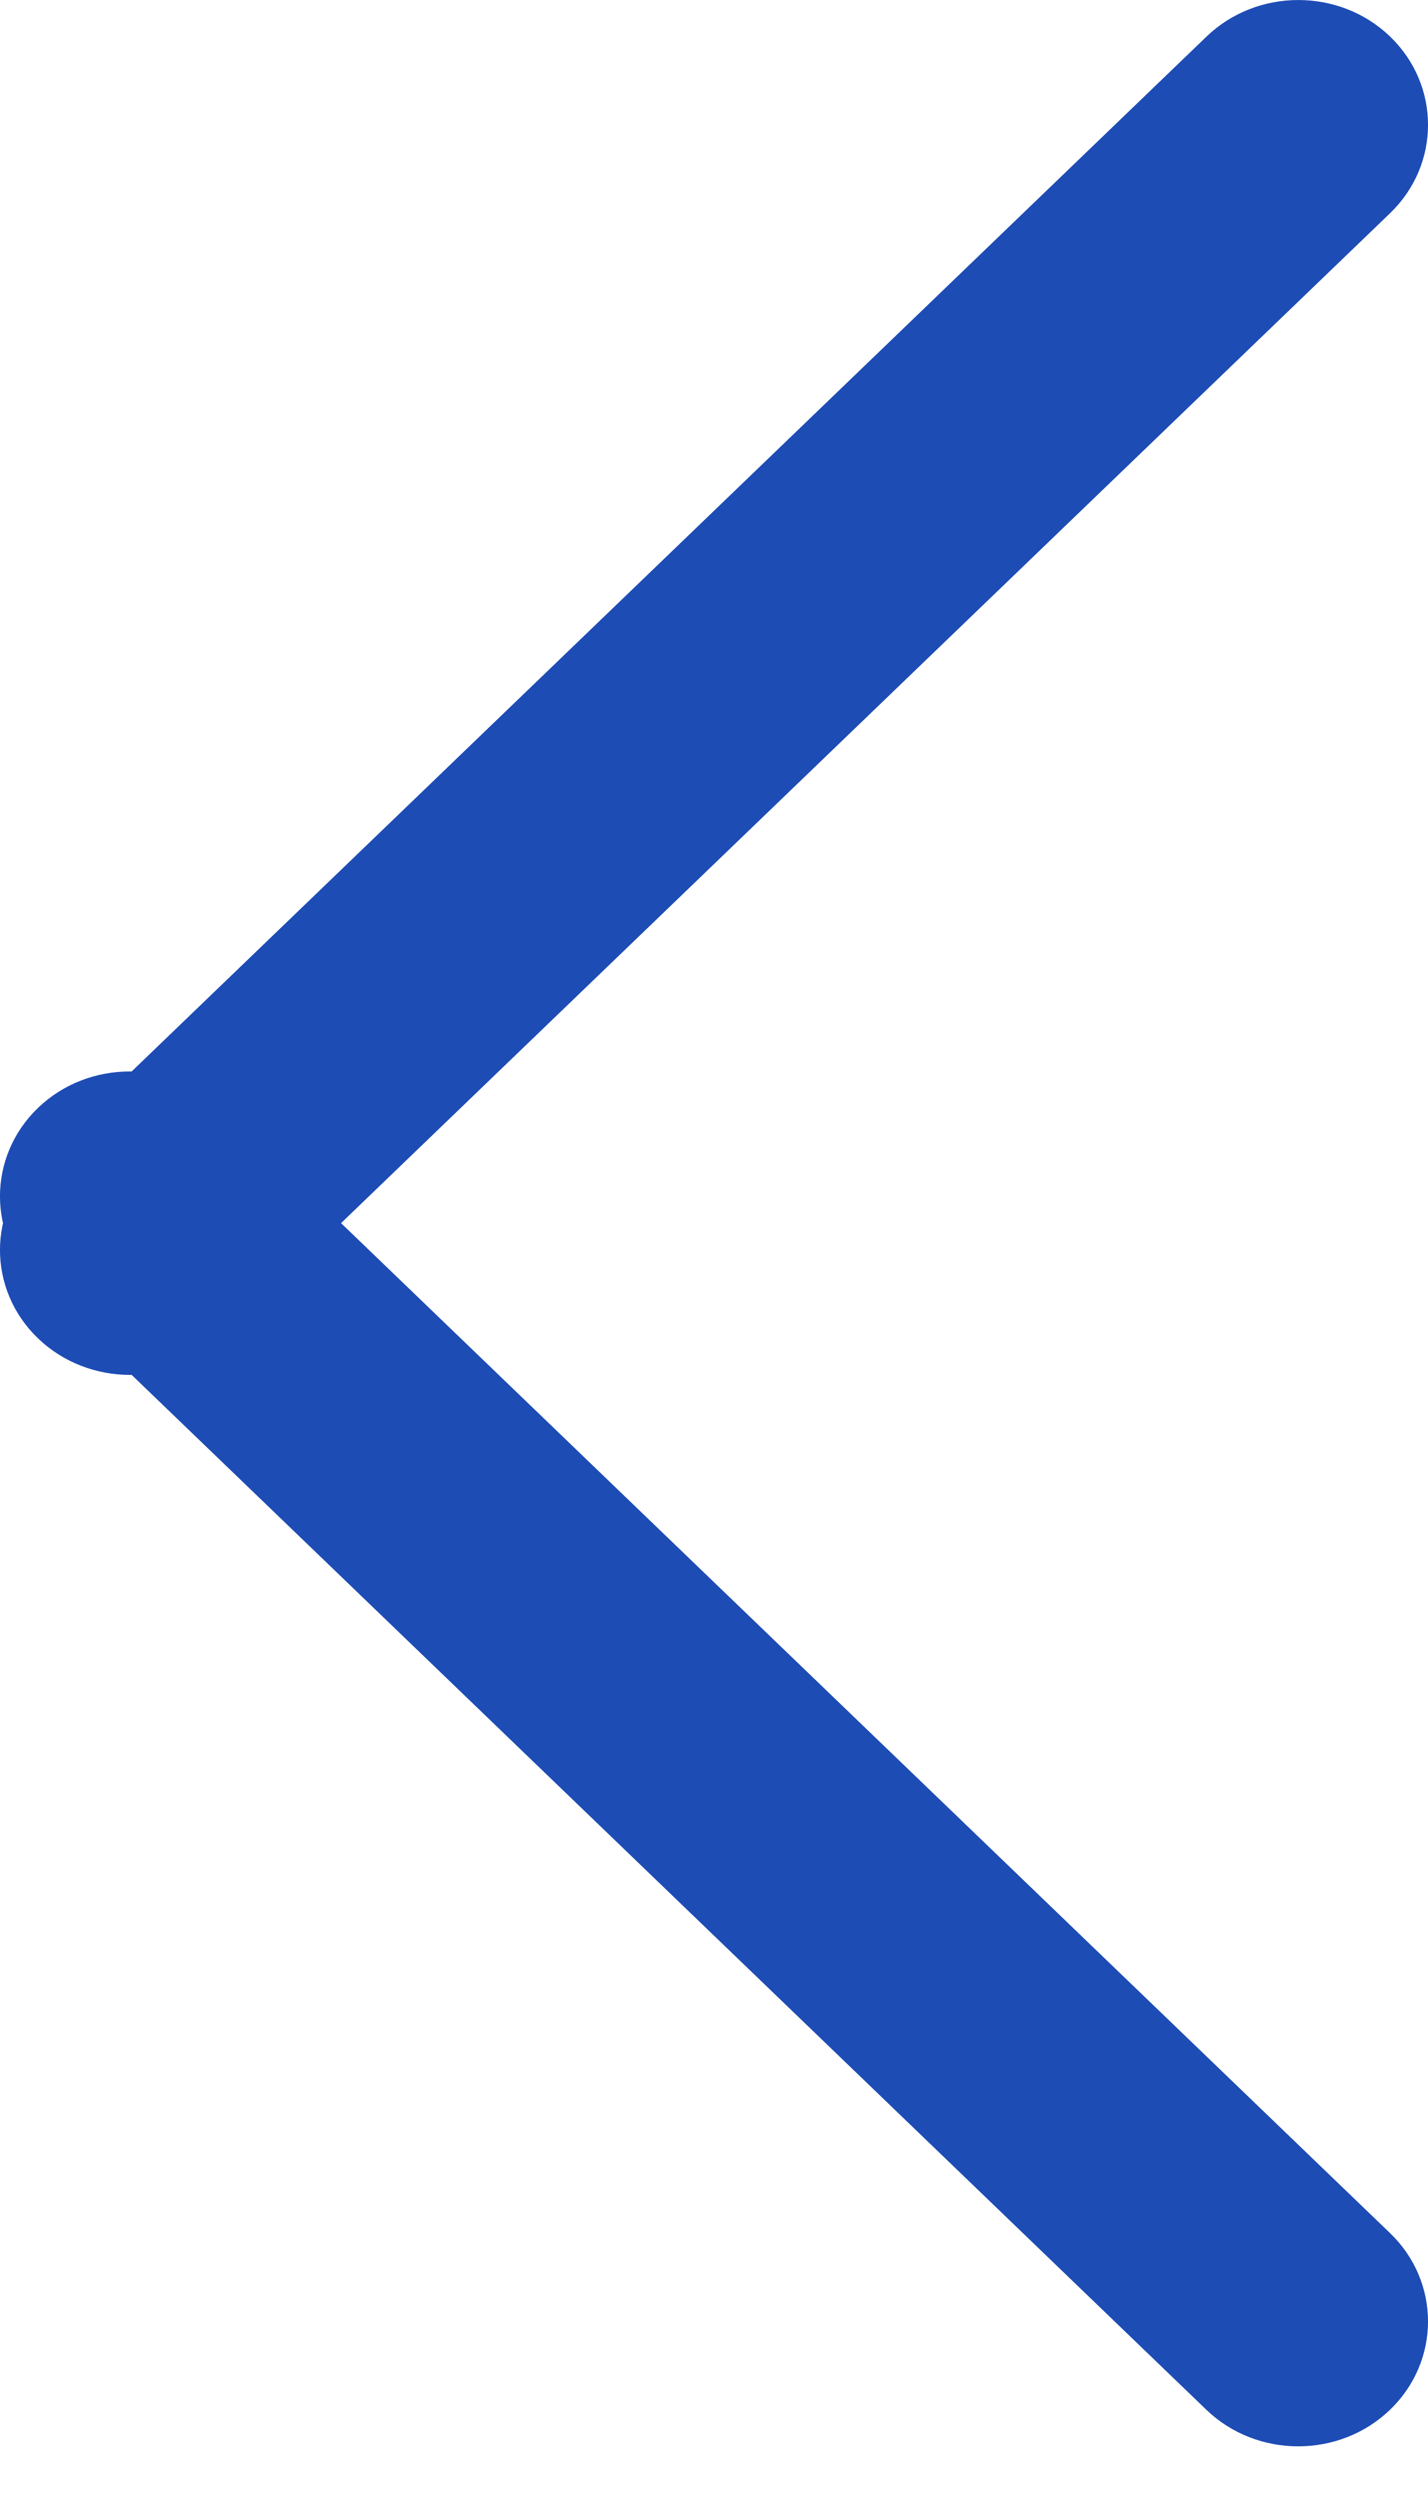 <svg width="16px" height="28px" viewBox="0 0 16 28" version="1.1" xmlns="http://www.w3.org/2000/svg" xmlns:xlink="http://www.w3.org/1999/xlink">
    <!-- Generator: Sketch 47.1 (45422) - http://www.bohemiancoding.com/sketch -->
    <desc>Created with Sketch.</desc>
    <defs></defs>
    <g id="高保真原型" stroke="none" stroke-width="1" fill="none" fill-rule="evenodd">
        <g id="普通文档1-编辑" transform="translate(-92, -20)" fill-rule="nonzero">
            <g id="返回" transform="translate(83, 18)">
                <rect id="Rectangle-path" fill="#FBFBFB" opacity="0" x="2.84217094e-14" y="0" width="33" height="33"></rect>
                <path d="M10.455,17.399 C10.084,17.399 9.709,17.262 9.425,16.989 C8.858,16.443 8.858,15.557 9.425,15.011 L22.519,2.409 C23.086,1.864 24.008,1.864 24.575,2.409 C25.142,2.955 25.142,3.842 24.575,4.388 L11.481,16.989 C11.197,17.262 10.826,17.399 10.455,17.399 L10.455,17.399 Z M23.545,29.399 C23.174,29.399 22.799,29.262 22.516,28.989 L9.425,16.388 C8.858,15.842 8.858,14.955 9.425,14.409 C9.992,13.864 10.914,13.864 11.481,14.409 L24.575,27.011 C25.142,27.557 25.142,28.443 24.575,28.989 C24.291,29.262 23.92,29.399 23.545,29.399 Z" id="Shape" fill="#1D4CB5"></path>
            </g>
        </g>
    </g>
</svg>